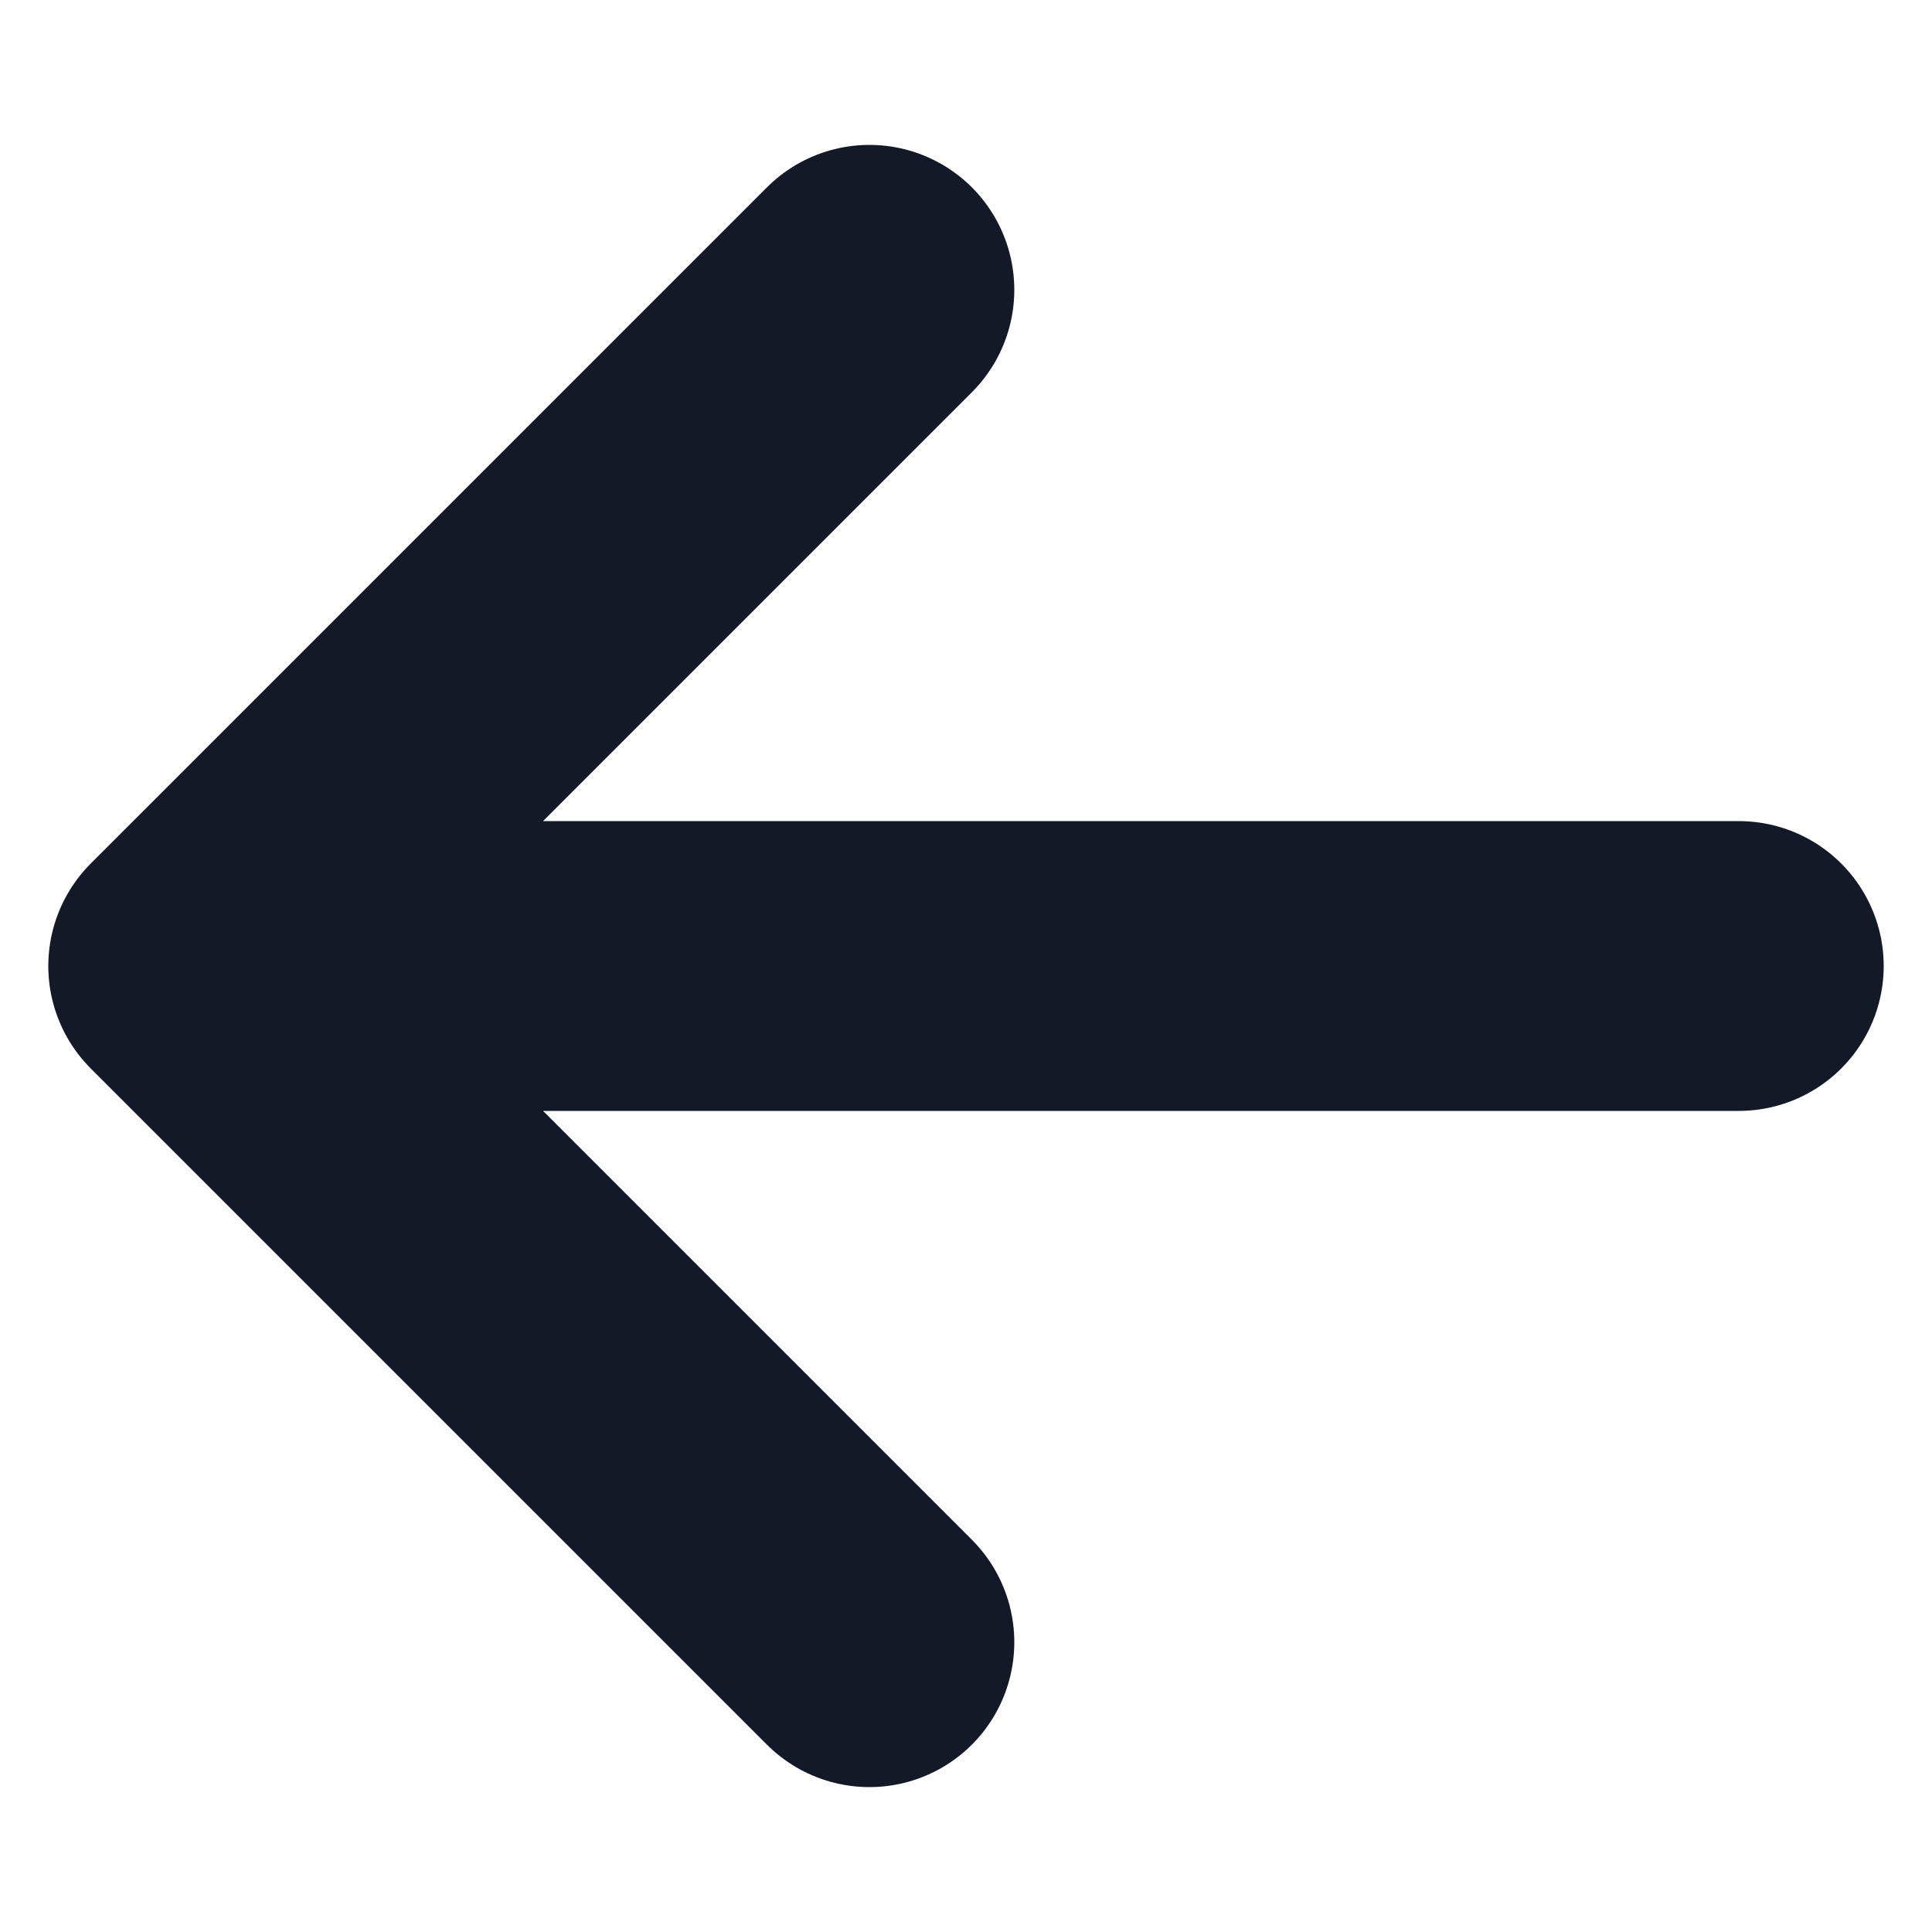 <svg width="10" height="10" viewBox="0 0 10 10" fill="none" xmlns="http://www.w3.org/2000/svg">
<path d="M9 5H1M1 5L4.5 8.5M1 5L4.5 1.5" stroke="#131927" stroke-width="1.5" stroke-linecap="round" stroke-linejoin="round"/>
</svg>
